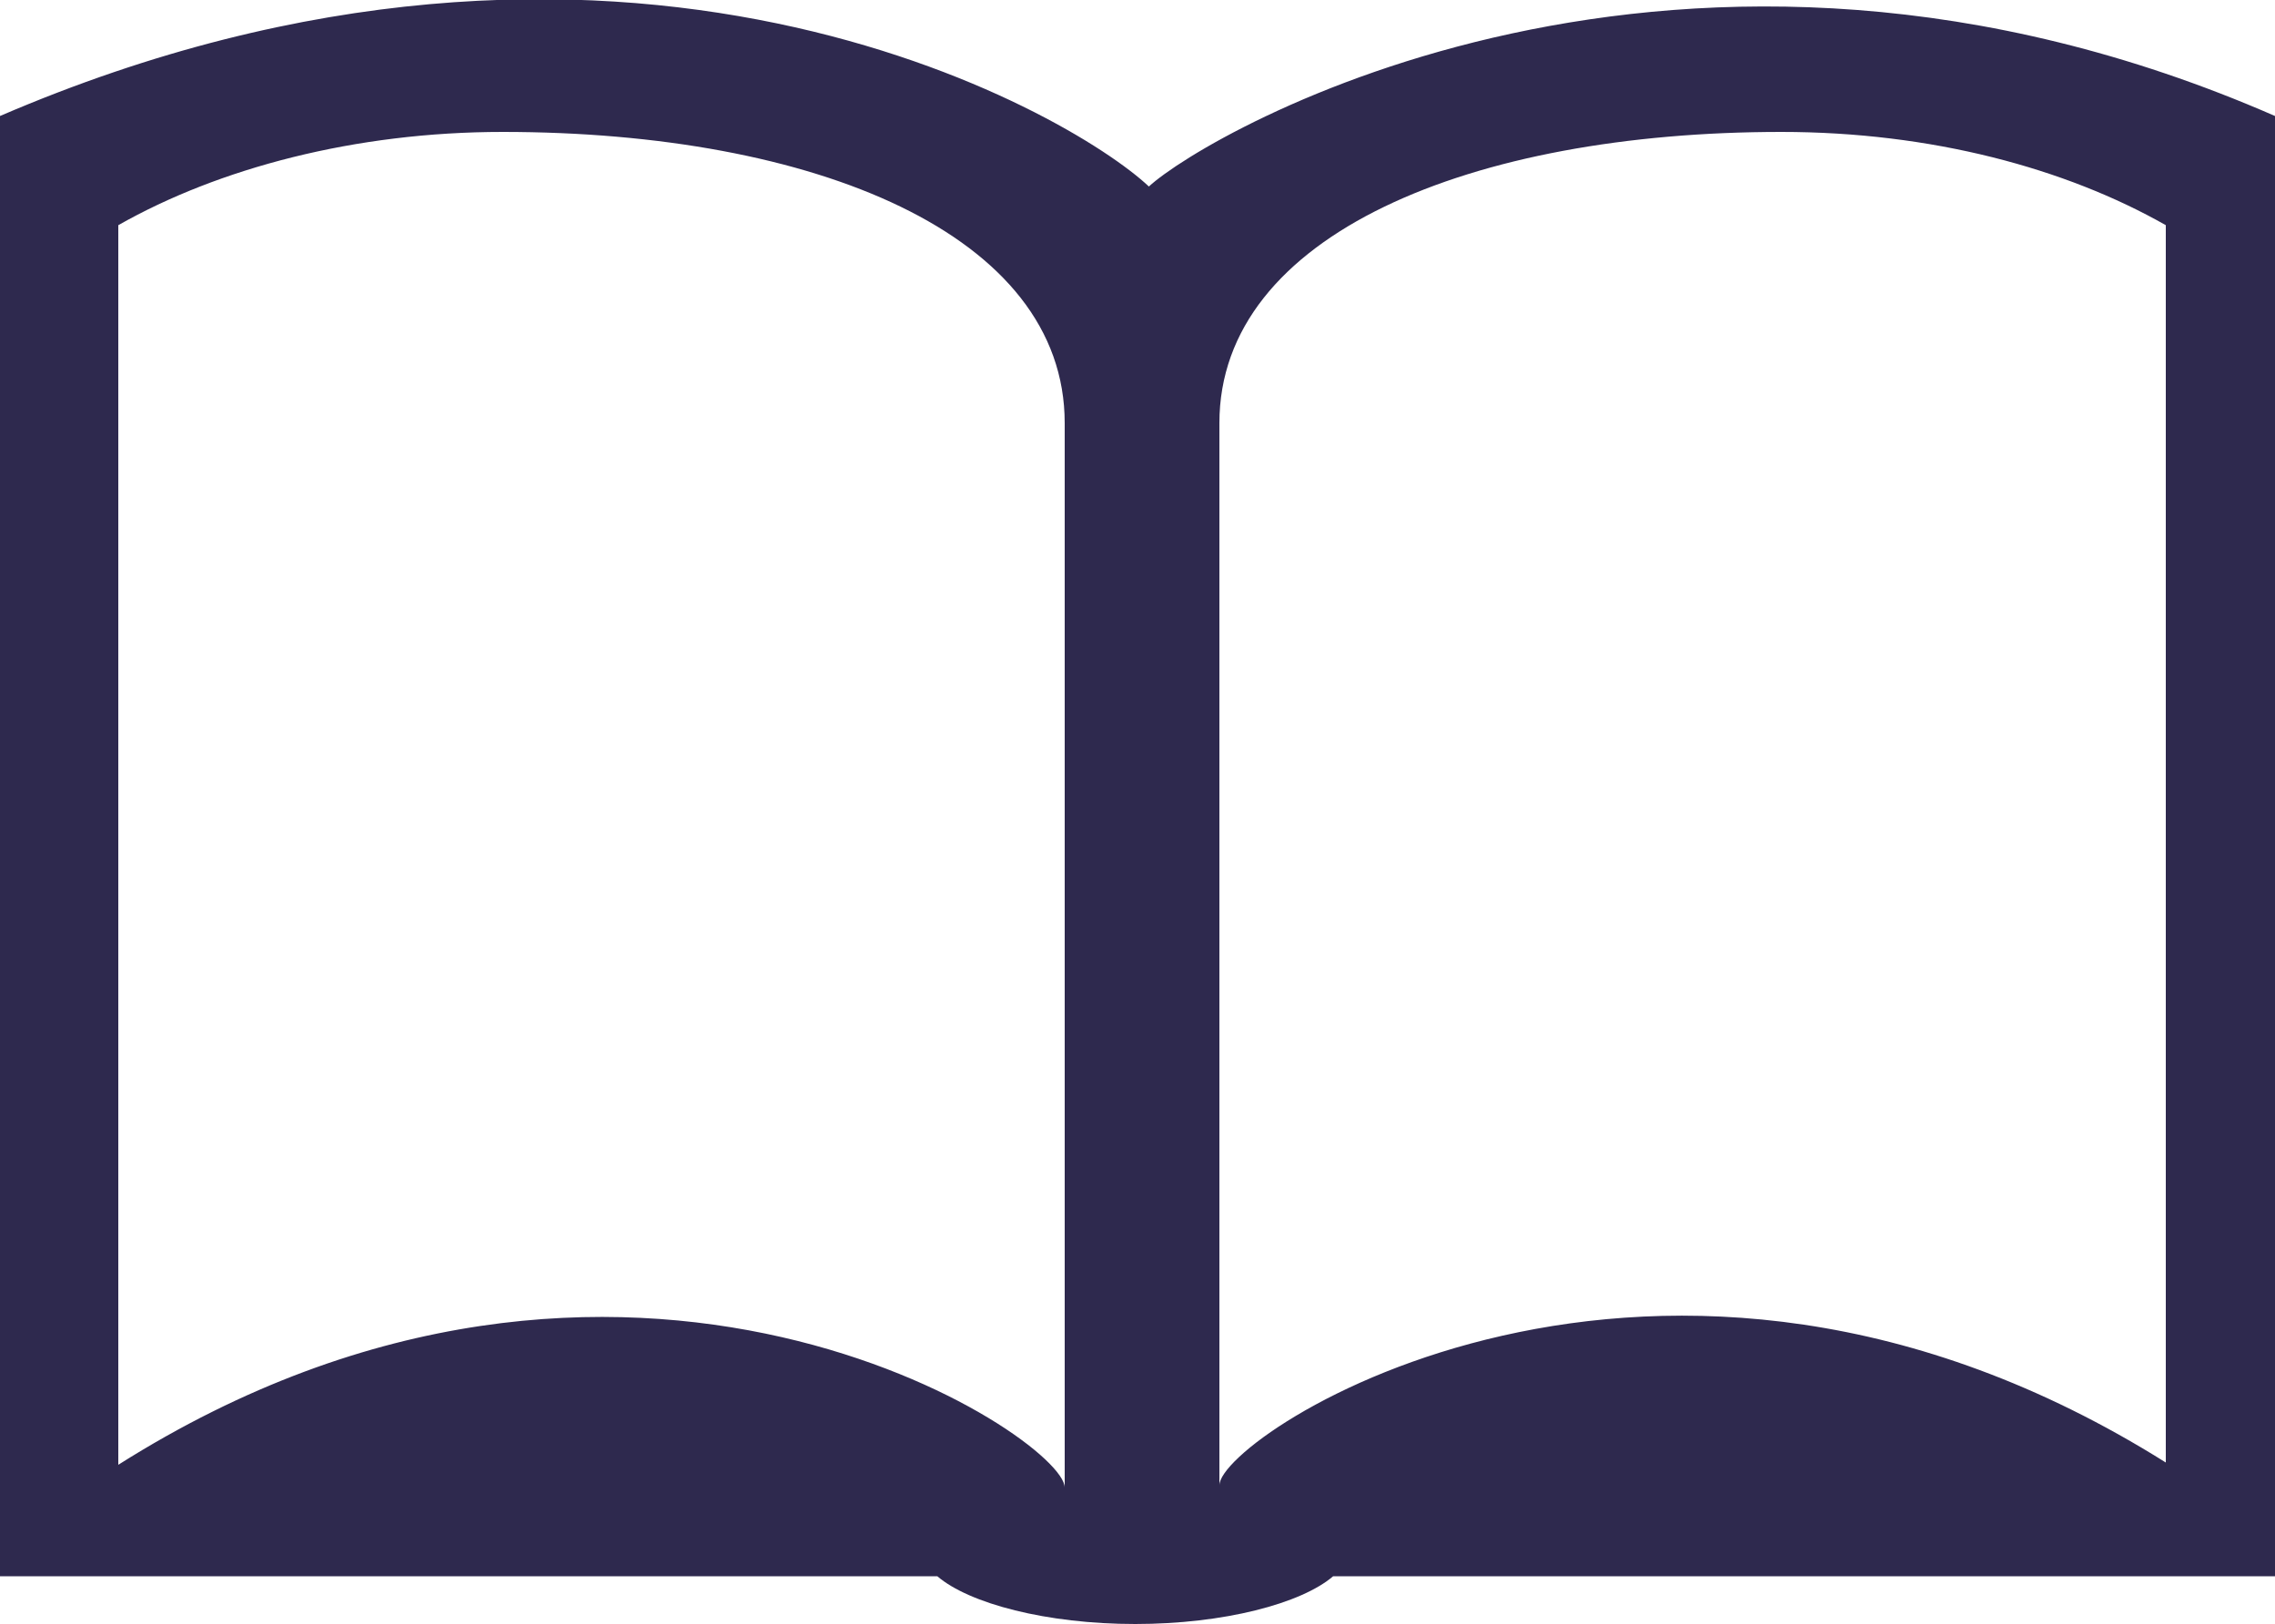<?xml version="1.0" encoding="utf-8"?>
<!-- Generator: Adobe Illustrator 19.1.0, SVG Export Plug-In . SVG Version: 6.00 Build 0)  -->
<svg version="1.1" id="Layer_1" xmlns="http://www.w3.org/2000/svg" xmlns:xlink="http://www.w3.org/1999/xlink" x="0px" y="0px"
	 viewBox="-20 35.3 100 71.4" style="enable-background:new -20 35.3 100 71.4;" xml:space="preserve">
<style type="text/css">
	.st0{fill:#2E294E;}
</style>
<path class="st0" d="M30.5,43.5C27,40.2,7.2,28.7-20,40.4c0,0.2,0,3.4,0,8.4v55.8h41.2c1.4,1.2,4.8,2.1,8.7,2.1
	c3.9,0,7.3-0.9,8.7-2.1H80V48.8c0-4.9,0-8.2,0-8.4C53.9,29,33.1,41.1,30.5,43.5z M26.8,100.7c0-2.2-19.3-15.1-41.6-1V45.2
	c4.4-2.5,10.4-4.1,16.9-4.1c13.7,0,24.7,4.5,24.7,12.8V100.7z M75.2,99.6c-22.3-14-41.6-1.2-41.6,1V53.9c0-8.3,11.1-12.8,24.7-12.8
	c6.6,0,12.5,1.6,16.9,4.1V99.6z"/>
</svg>
